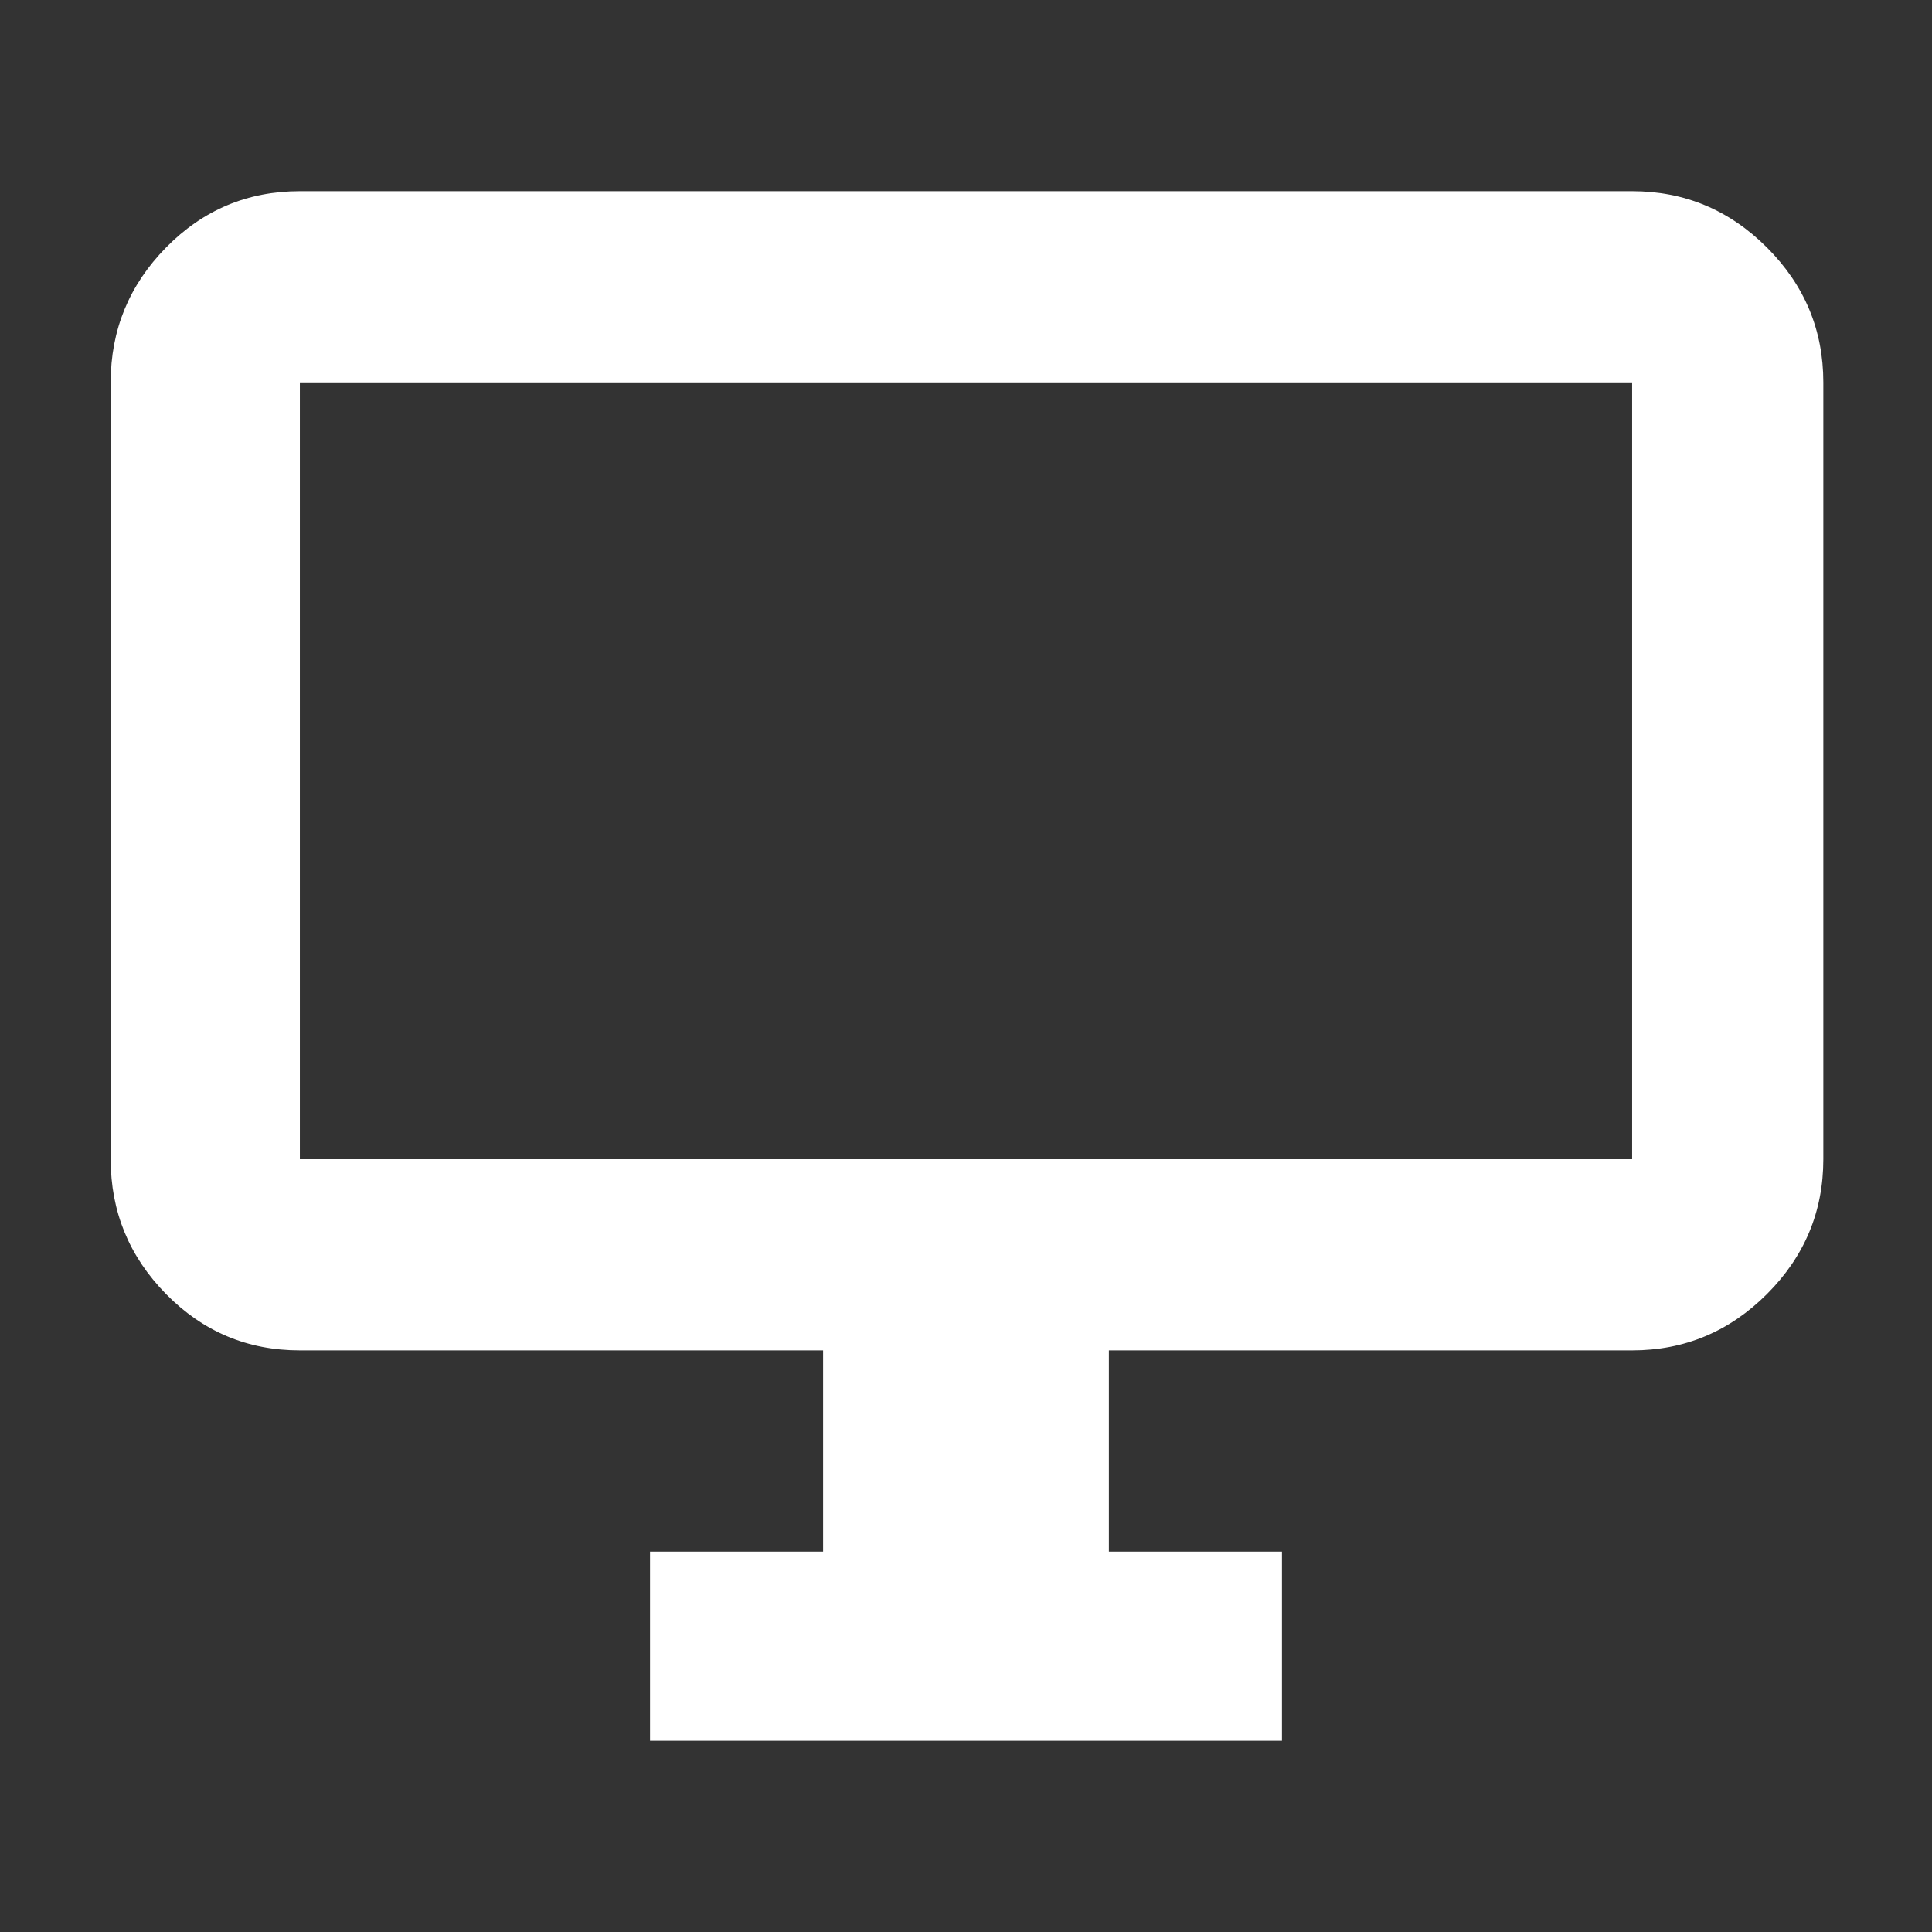 <svg xmlns="http://www.w3.org/2000/svg" height="48" width="48"><rect width="100%" height="100%" fill="#333333" stroke="none"/><path d="M16.15 43.25v-4.7h4.3v-5h-13q-1.95 0-3.325-1.4-1.375-1.4-1.375-3.35V9.5q0-1.95 1.375-3.35Q5.5 4.75 7.45 4.75h33.1q1.95 0 3.35 1.4 1.4 1.4 1.4 3.35v19.3q0 1.95-1.4 3.35-1.4 1.4-3.35 1.4h-13v5h4.3v4.7ZM7.45 28.8h33.1V9.5H7.45v19.3Zm0 0V9.5v19.3Z" fill= '#FFFFFF'/></svg>